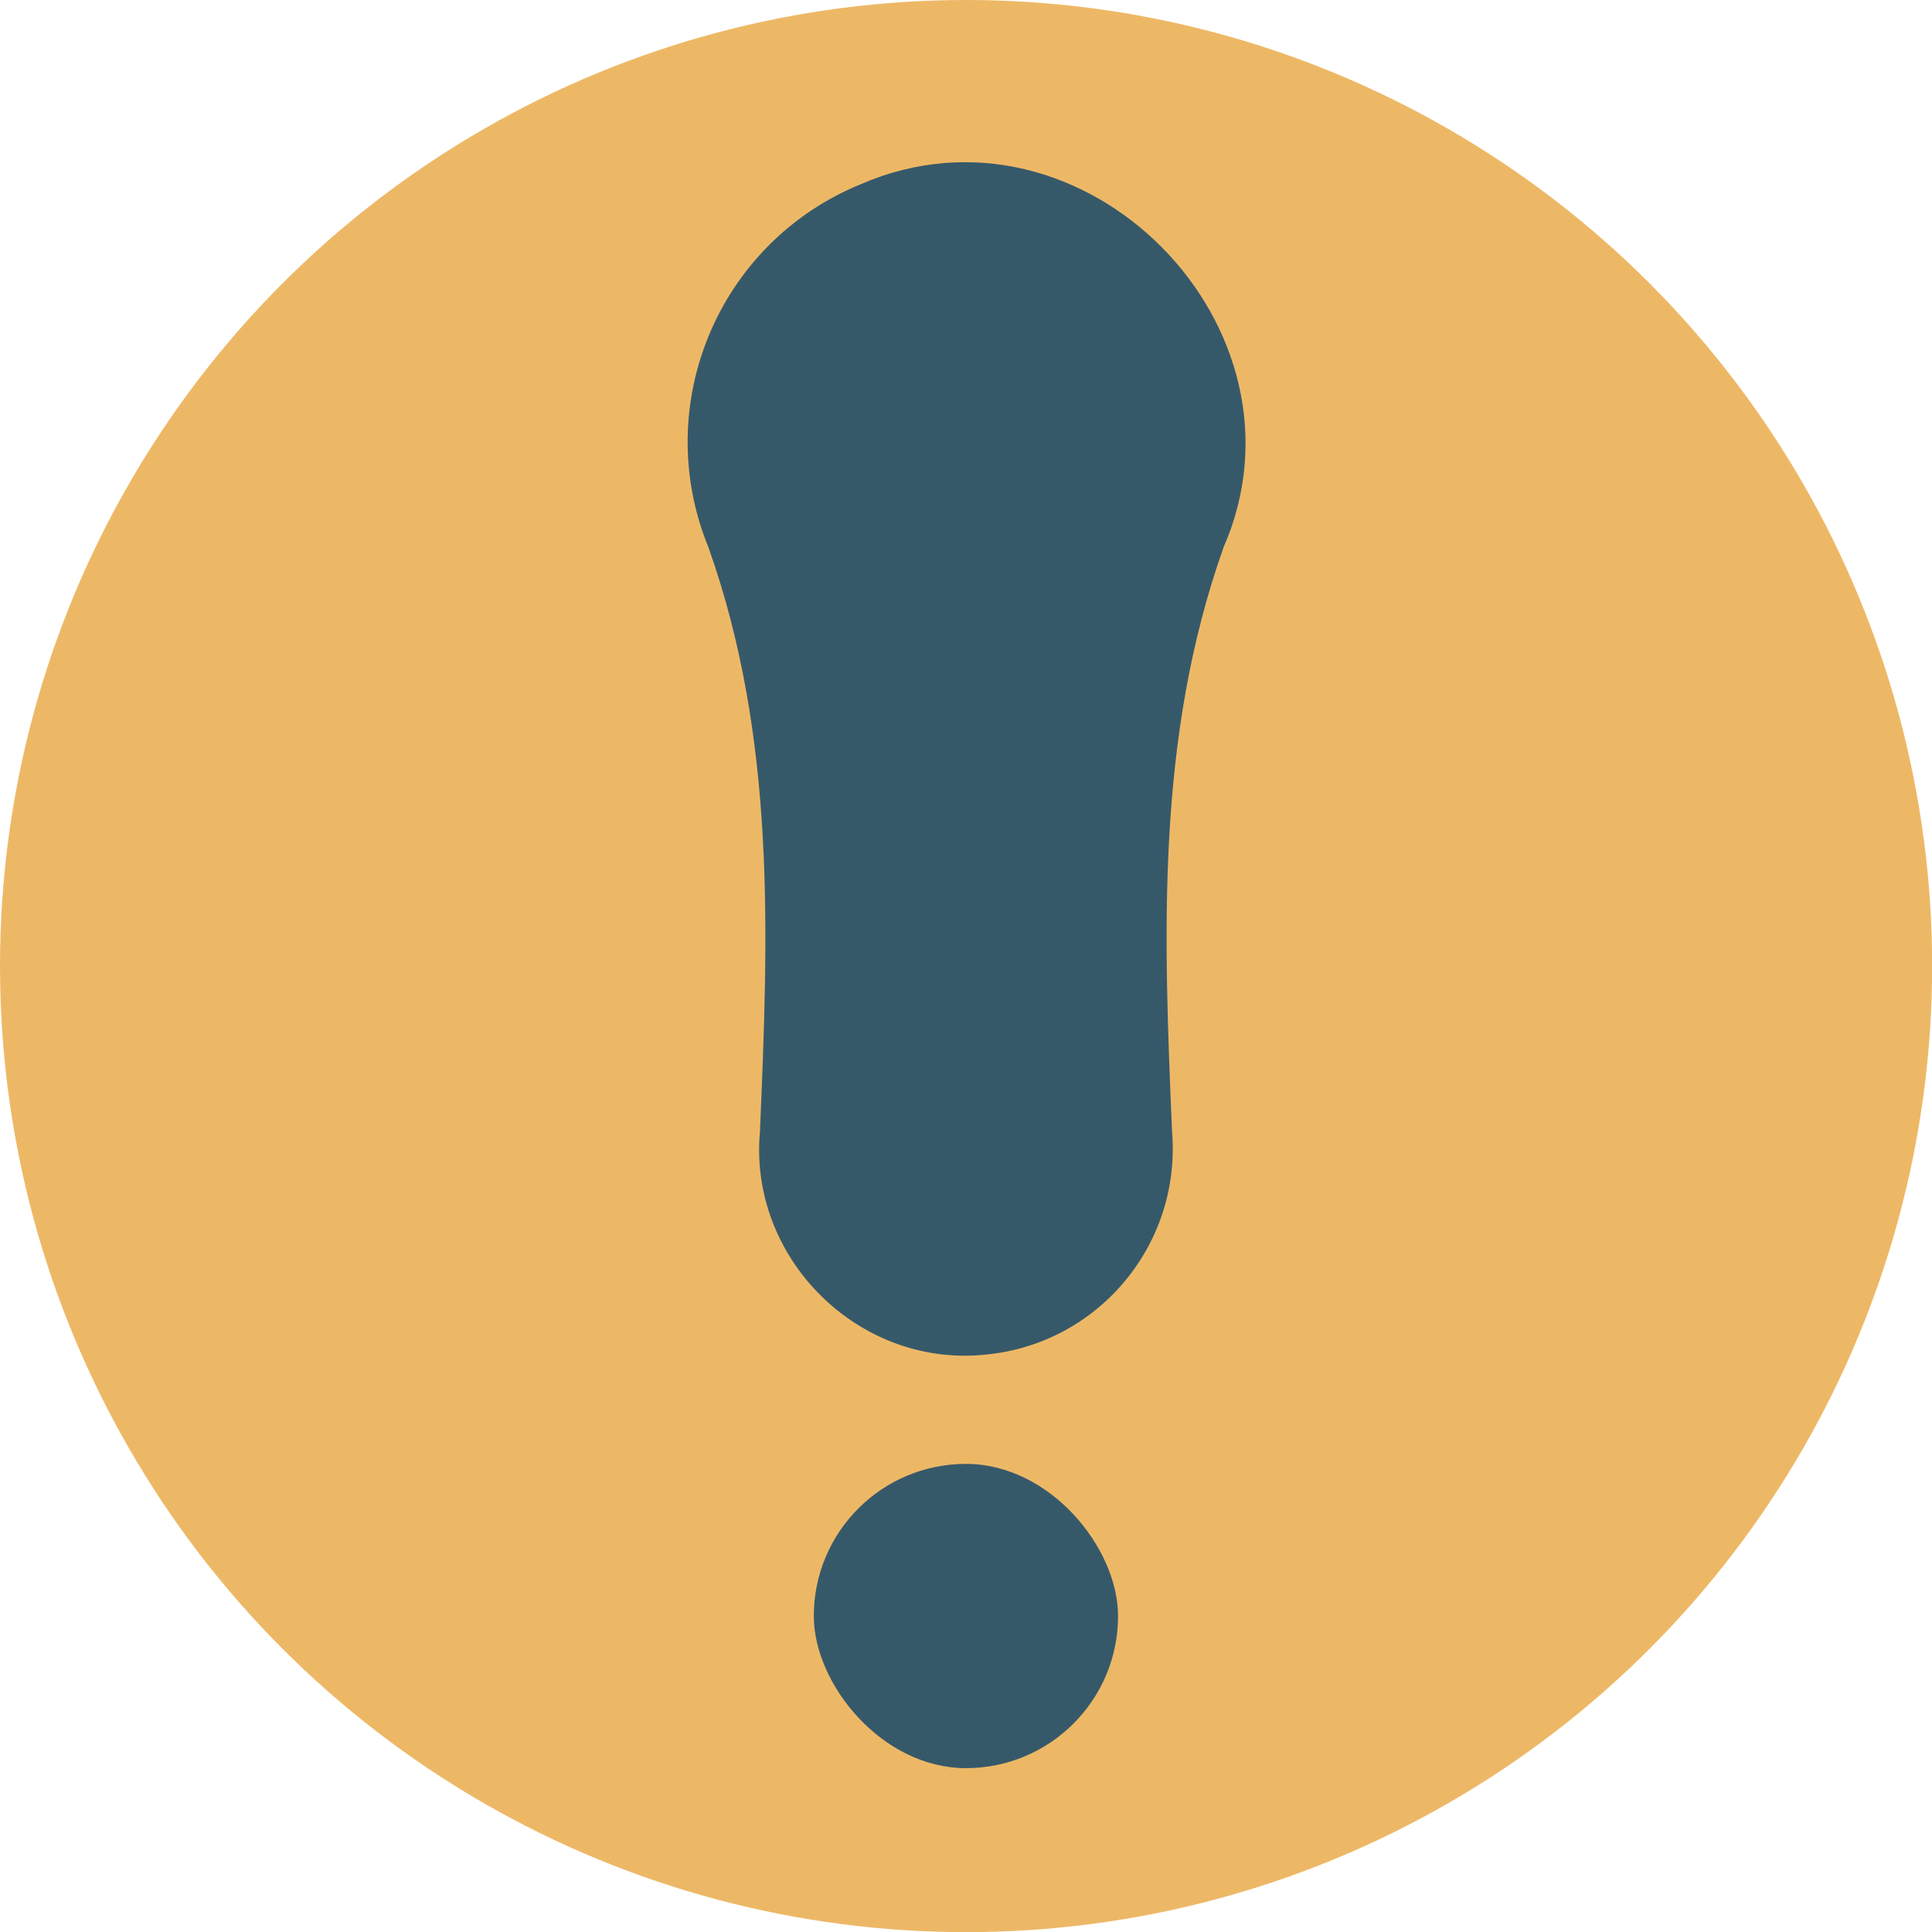 <?xml version="1.0" encoding="UTF-8"?>
<svg id="_圖層_1" data-name="圖層 1" xmlns="http://www.w3.org/2000/svg" viewBox="0 0 141.73 141.73">
  <defs>
    <style>
      .cls-1 {
        fill: #edb866;
      }

      .cls-2 {
        fill: #36596a;
      }
    </style>
  </defs>
  <circle class="cls-1" cx="70.87" cy="70.87" r="70.87"/>
  <g>
    <rect class="cls-2" x="59.7" y="107.39" width="22.32" height="22.32" rx="11.16" ry="11.16"/>
    <path class="cls-2" d="M89.76,40.15c-4.98,14.03-4.39,28.4-3.78,42.87.69,8.35-5.51,15.68-13.86,16.37-9.24.86-17.21-7.15-16.37-16.37.61-14.47,1.2-28.83-3.78-42.87-4.27-10.44.73-22.36,11.16-26.63,16.35-7.11,33.67,10.52,26.63,26.63h0Z"/>
  </g>
</svg>
